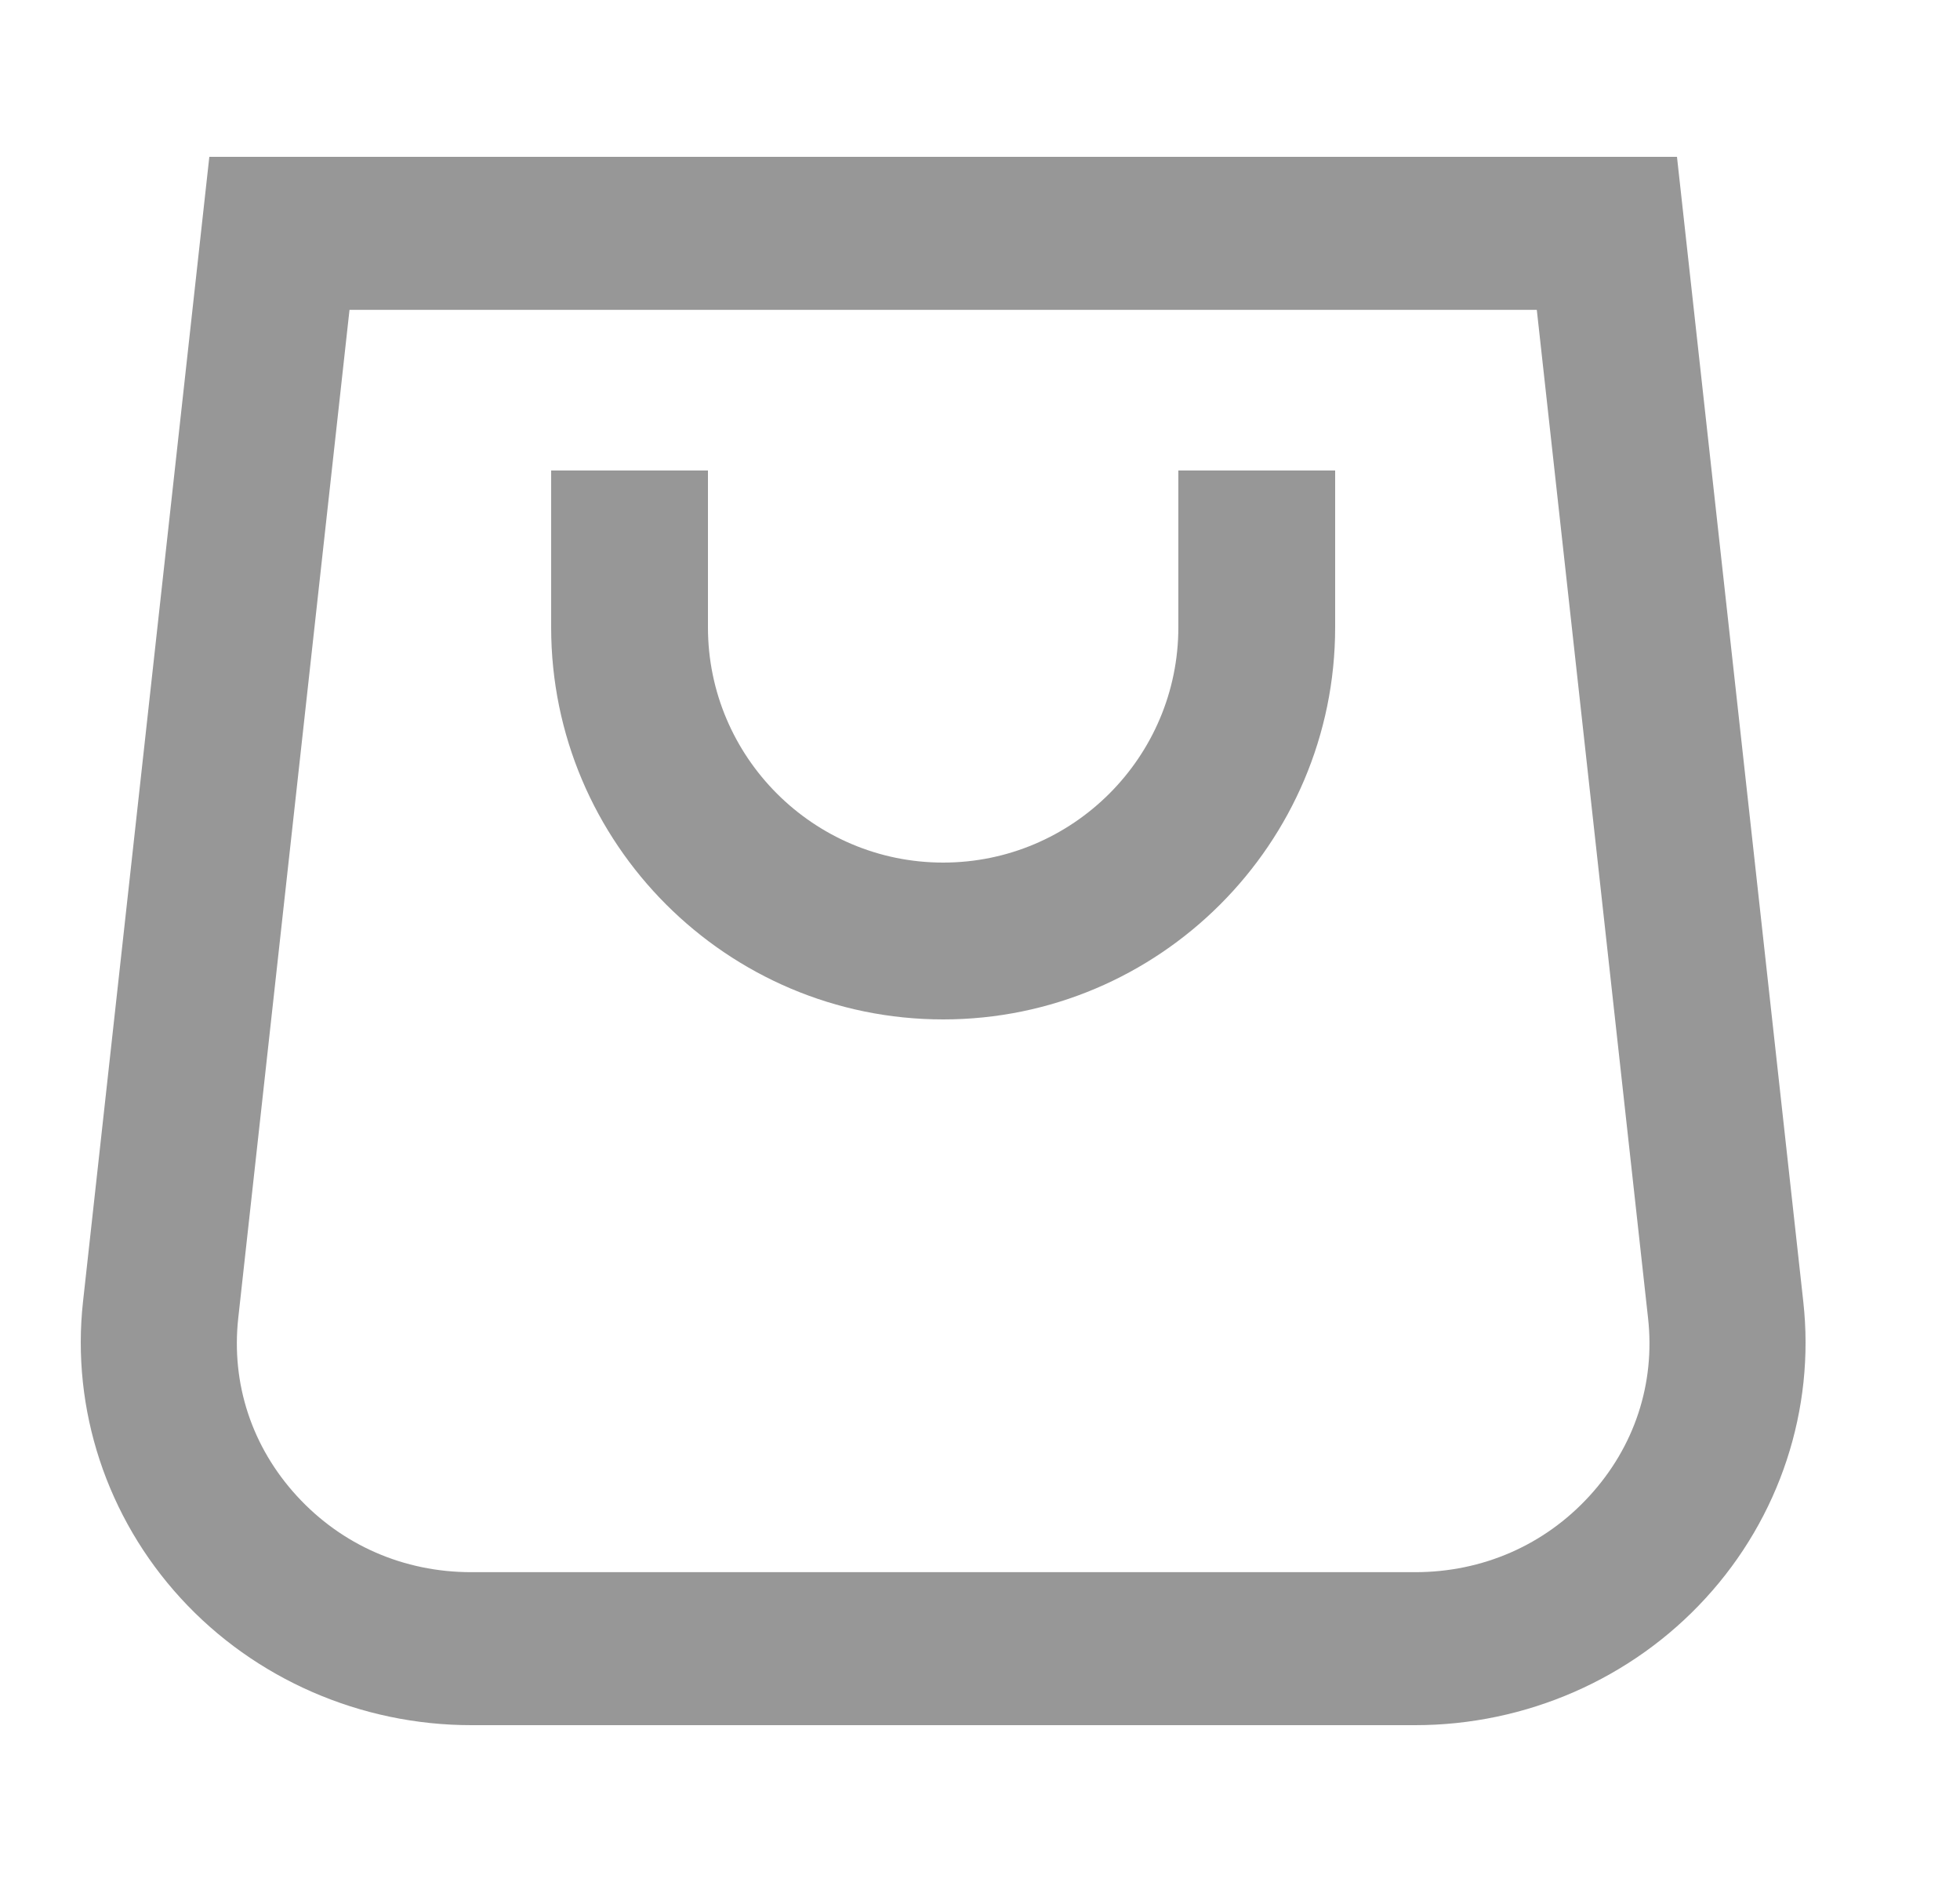 <svg width="25" height="24" viewBox="0 0 25 24" fill="none" xmlns="http://www.w3.org/2000/svg">
<path fill-rule="evenodd" clip-rule="evenodd" d="M18.05 20.049C18.91 20.049 19.7 19.704 20.273 19.078C20.848 18.451 21.114 17.645 21.021 16.808L19.602 3.951H4.458L3.039 16.808C2.947 17.645 3.212 18.451 3.787 19.078C4.361 19.704 5.15 20.049 6.011 20.049H18.05ZM21.39 2L23.001 16.598C23.154 17.974 22.7 19.352 21.755 20.381C20.812 21.411 19.462 22 18.05 22H6.011C4.6 22 3.248 21.411 2.305 20.381C1.362 19.352 0.907 17.974 1.059 16.598L2.67 2H21.39ZM12.03 11C13.684 11 15.03 9.654 15.03 8V6H17.03V8C17.03 10.757 14.787 13 12.03 13C9.273 13 7.03 10.757 7.03 8V6H9.03V8C9.03 9.654 10.376 11 12.03 11Z" fill="#979797"/>
</svg>
